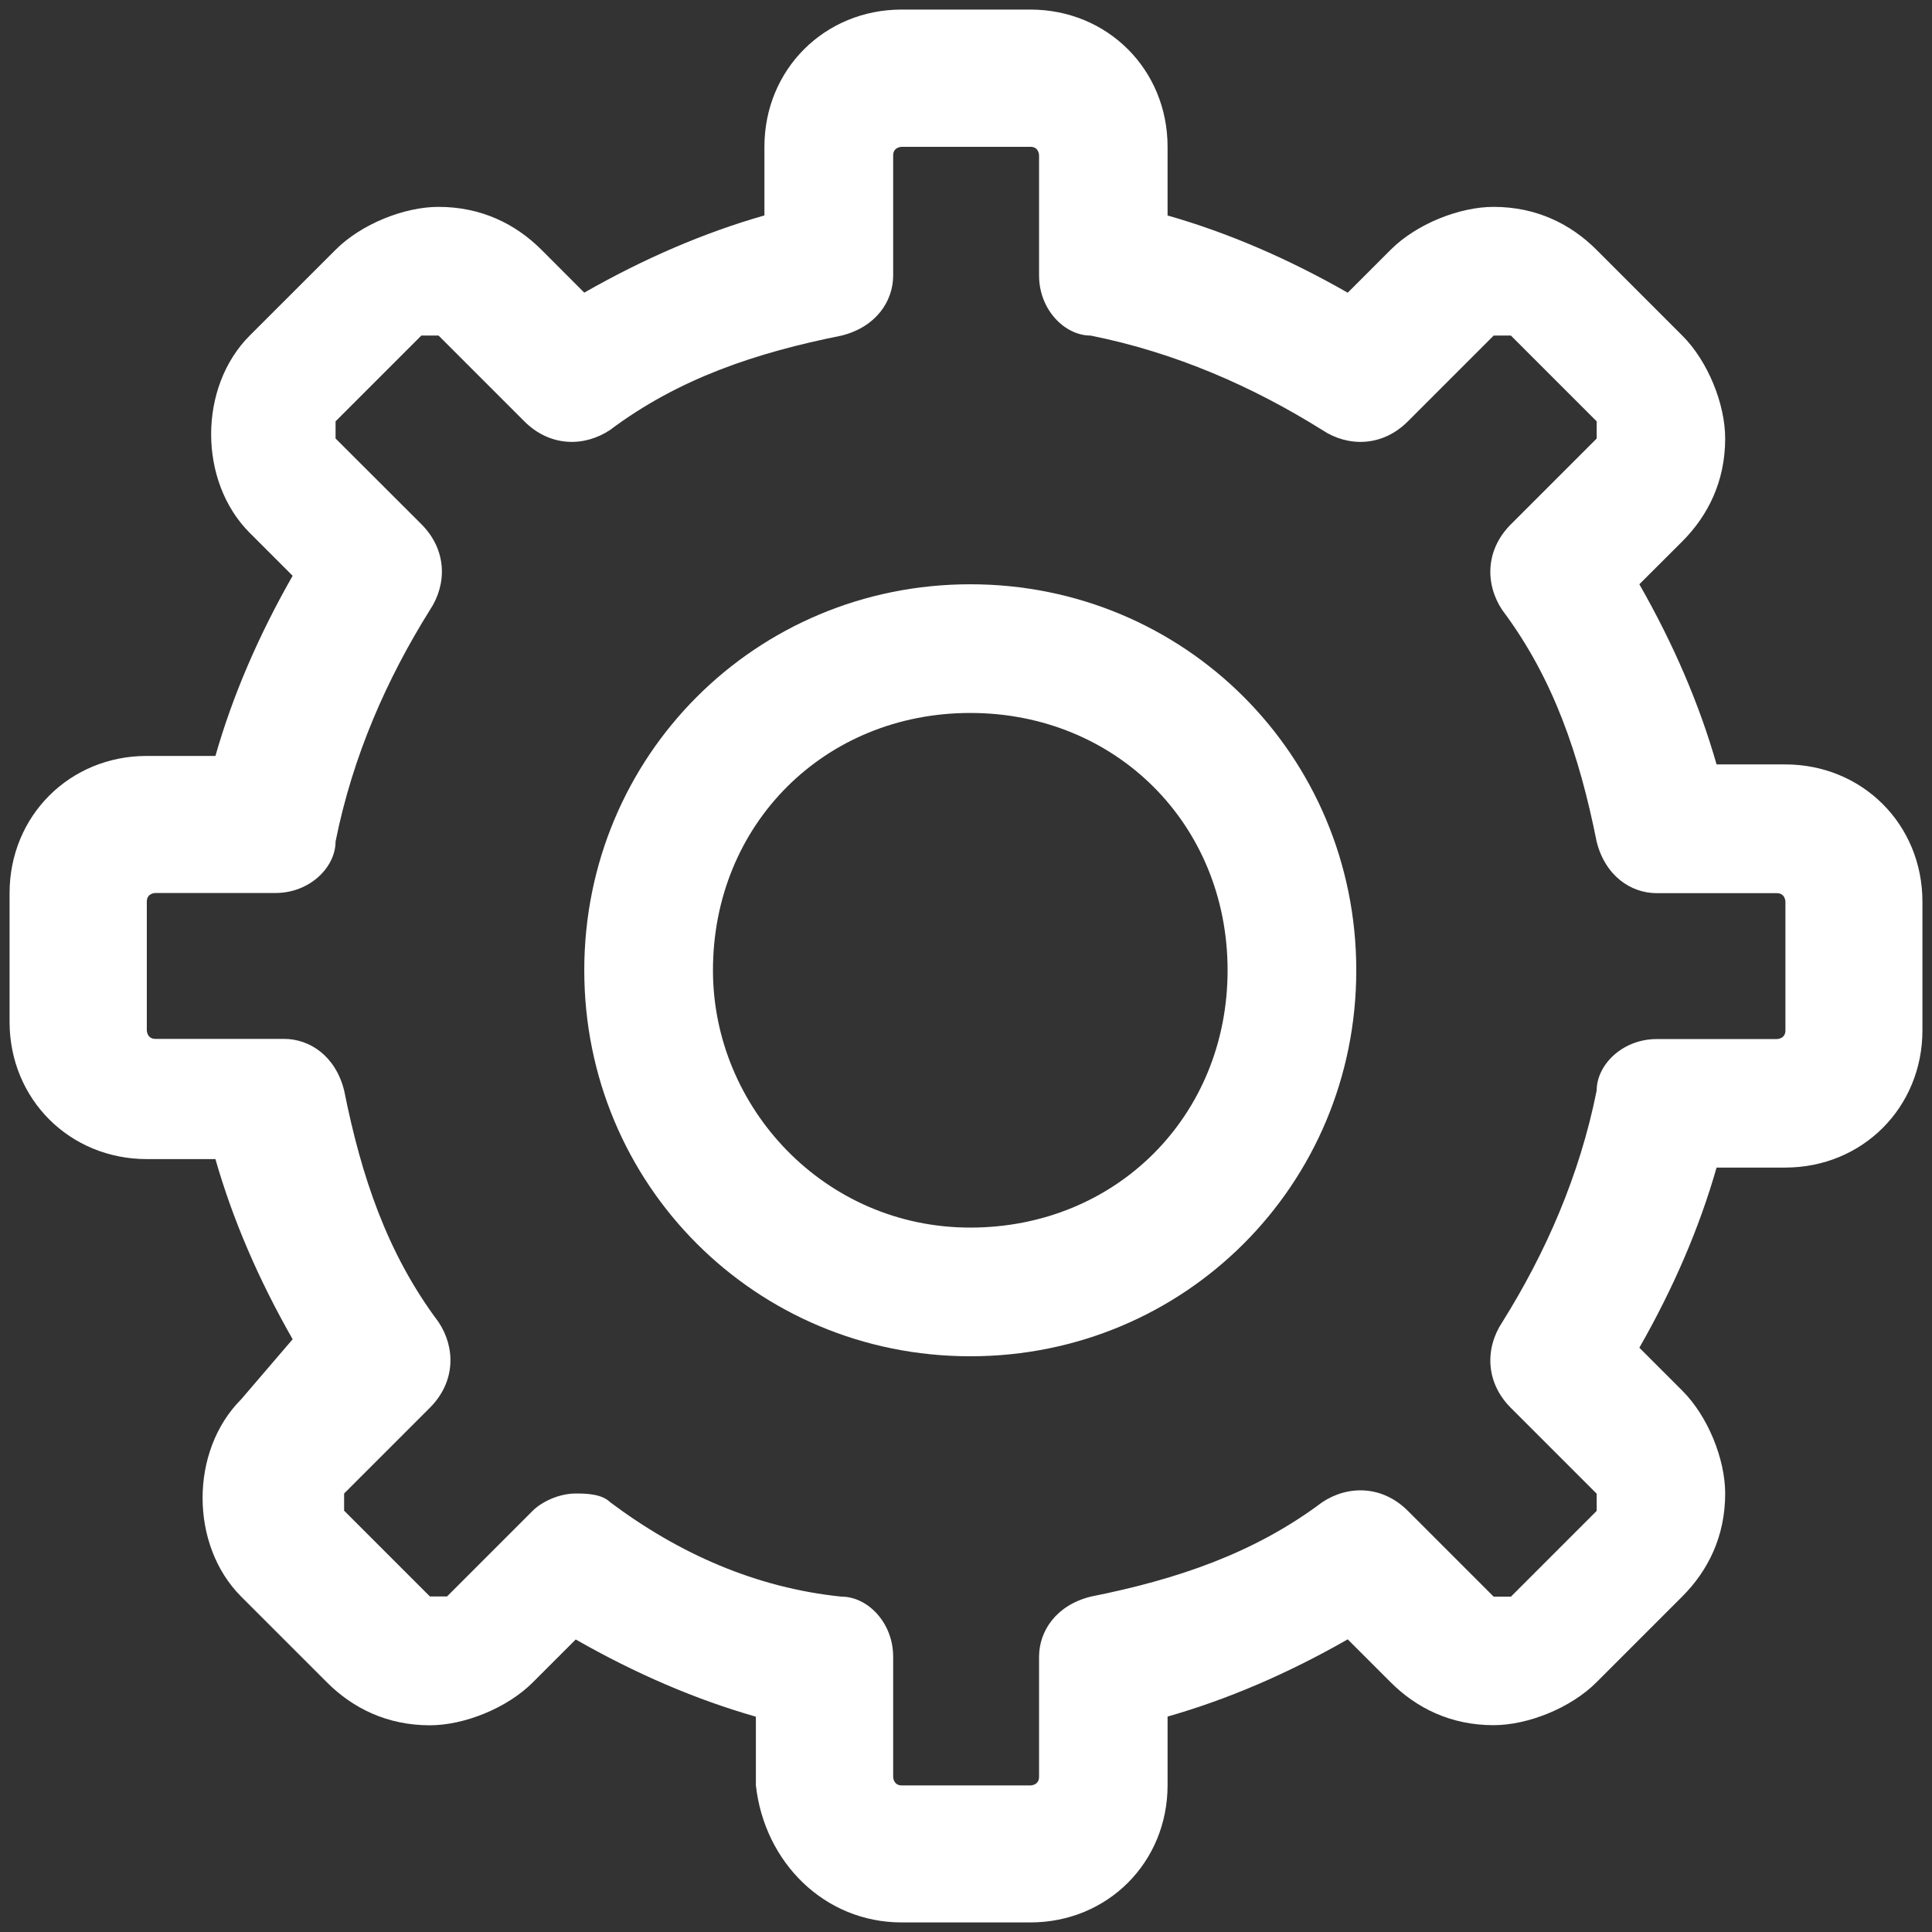 <?xml version="1.0" encoding="iso-8859-1"?>
<!-- Generator: Adobe Illustrator 21.0.0, SVG Export Plug-In . SVG Version: 6.00 Build 0)  -->
<svg version="1.1" id="Layer_1" xmlns="http://www.w3.org/2000/svg" xmlns:xlink="http://www.w3.org/1999/xlink" x="0px" y="0px"
	 viewBox="0 0 33.9 33.9" style="enable-background:new 0 0 33.9 33.9;" xml:space="preserve">
<rect x="0" y="0" width="33.9" height="33.9" fill="#333333" stroke="none"/>
<g>
	<path style="fill:#FFFFFF;" d="M15.821,33.732h2.258c1.355,0,2.408-1.054,2.408-2.408V30.12c1.054-0.301,2.107-0.753,3.161-1.355
		l0.753,0.753c0.452,0.452,1.054,0.753,1.806,0.753c0.602,0,1.355-0.301,1.806-0.753l1.505-1.505
		c0.452-0.452,0.753-1.054,0.753-1.806c0-0.602-0.301-1.355-0.753-1.806l-0.753-0.753c0.602-1.054,1.054-2.107,1.355-3.161h1.204
		c1.355,0,2.408-1.054,2.408-2.408v-2.258c0-1.355-1.054-2.408-2.408-2.408H30.12c-0.301-1.054-0.753-2.107-1.355-3.161L29.518,9.5
		c0.452-0.452,0.753-1.054,0.753-1.806c0-0.602-0.301-1.355-0.753-1.806l-1.505-1.505c-0.452-0.452-1.054-0.753-1.806-0.753
		c-0.602,0-1.355,0.301-1.806,0.753l-0.753,0.753c-1.054-0.602-2.107-1.054-3.161-1.355V2.576c0-1.355-1.054-2.408-2.408-2.408
		h-2.258c-1.355,0-2.408,1.054-2.408,2.408V3.78c-1.054,0.301-2.107,0.753-3.161,1.355L9.5,4.382C9.048,3.931,8.446,3.63,7.694,3.63
		c-0.602,0-1.355,0.301-1.806,0.753L4.382,5.888c-0.903,0.903-0.903,2.559,0,3.462l0.753,0.753
		c-0.602,1.054-1.054,2.107-1.355,3.161H2.576c-1.355,0-2.408,1.054-2.408,2.408v2.258c0,1.355,1.054,2.408,2.408,2.408H3.78
		c0.301,1.054,0.753,2.107,1.355,3.161l-0.903,1.054c-0.903,0.903-0.903,2.559,0,3.462l1.505,1.505
		c0.452,0.452,1.054,0.753,1.806,0.753c0.602,0,1.355-0.301,1.806-0.753l0.753-0.753c1.054,0.602,2.107,1.054,3.161,1.355v1.204
		C13.413,32.678,14.467,33.732,15.821,33.732L15.821,33.732z M10.704,26.357c-0.151-0.151-0.452-0.151-0.602-0.151
		c-0.301,0-0.602,0.151-0.753,0.301l-1.505,1.505H7.694H7.543l-1.505-1.505c0,0,0-0.151,0-0.301l1.505-1.505
		c0.452-0.452,0.452-1.054,0.151-1.505c-0.903-1.204-1.355-2.559-1.656-4.064c-0.151-0.602-0.602-0.903-1.054-0.903H2.727
		c-0.151,0-0.151-0.151-0.151-0.151v-2.258c0-0.151,0.151-0.151,0.151-0.151h2.107c0.602,0,1.054-0.452,1.054-0.903
		c0.301-1.505,0.903-2.86,1.656-4.064c0.301-0.452,0.301-1.054-0.151-1.505L5.888,7.694c0,0,0-0.151,0-0.301l1.505-1.505h0.151
		h0.151l1.505,1.505c0.452,0.452,1.054,0.452,1.505,0.151c1.204-0.903,2.559-1.355,4.064-1.656c0.602-0.151,0.903-0.602,0.903-1.054
		V2.727c0-0.151,0.151-0.151,0.151-0.151h2.258c0.151,0,0.151,0.151,0.151,0.151v2.107c0,0.602,0.452,1.054,0.903,1.054
		c1.505,0.301,2.86,0.903,4.064,1.656c0.452,0.301,1.054,0.301,1.505-0.151l1.505-1.505h0.151h0.151l1.505,1.505v0.151v0.151
		l-1.505,1.505c-0.452,0.452-0.452,1.054-0.151,1.505c0.903,1.204,1.355,2.559,1.656,4.064c0.151,0.602,0.602,0.903,1.054,0.903
		h2.107c0.151,0,0.151,0.151,0.151,0.151v2.258c0,0.151-0.151,0.151-0.151,0.151h-2.107c-0.602,0-1.054,0.452-1.054,0.903
		c-0.301,1.505-0.903,2.86-1.656,4.064c-0.301,0.452-0.301,1.054,0.151,1.505l1.505,1.505v0.151v0.151l-1.505,1.505h-0.151h-0.151
		l-1.505-1.505c-0.452-0.452-1.054-0.452-1.505-0.151c-1.204,0.903-2.559,1.355-4.064,1.656c-0.602,0.151-0.903,0.602-0.903,1.054
		v2.107c0,0.151-0.151,0.151-0.151,0.151h-2.258c-0.151,0-0.151-0.151-0.151-0.151v-2.107c0-0.602-0.452-1.054-0.903-1.054
		C13.263,27.862,11.908,27.26,10.704,26.357L10.704,26.357z"/>
	<path style="fill:#FFFFFF;" d="M23.798,17.025c0-3.763-3.01-6.773-6.773-6.773s-6.773,3.01-6.773,6.773s3.01,6.773,6.773,6.773
		S23.798,20.788,23.798,17.025L23.798,17.025z M12.51,17.025c0-2.559,1.957-4.515,4.515-4.515c2.559,0,4.515,1.957,4.515,4.515
		s-1.957,4.515-4.515,4.515C14.467,21.541,12.51,19.433,12.51,17.025L12.51,17.025z"/>
</g>
</svg>

